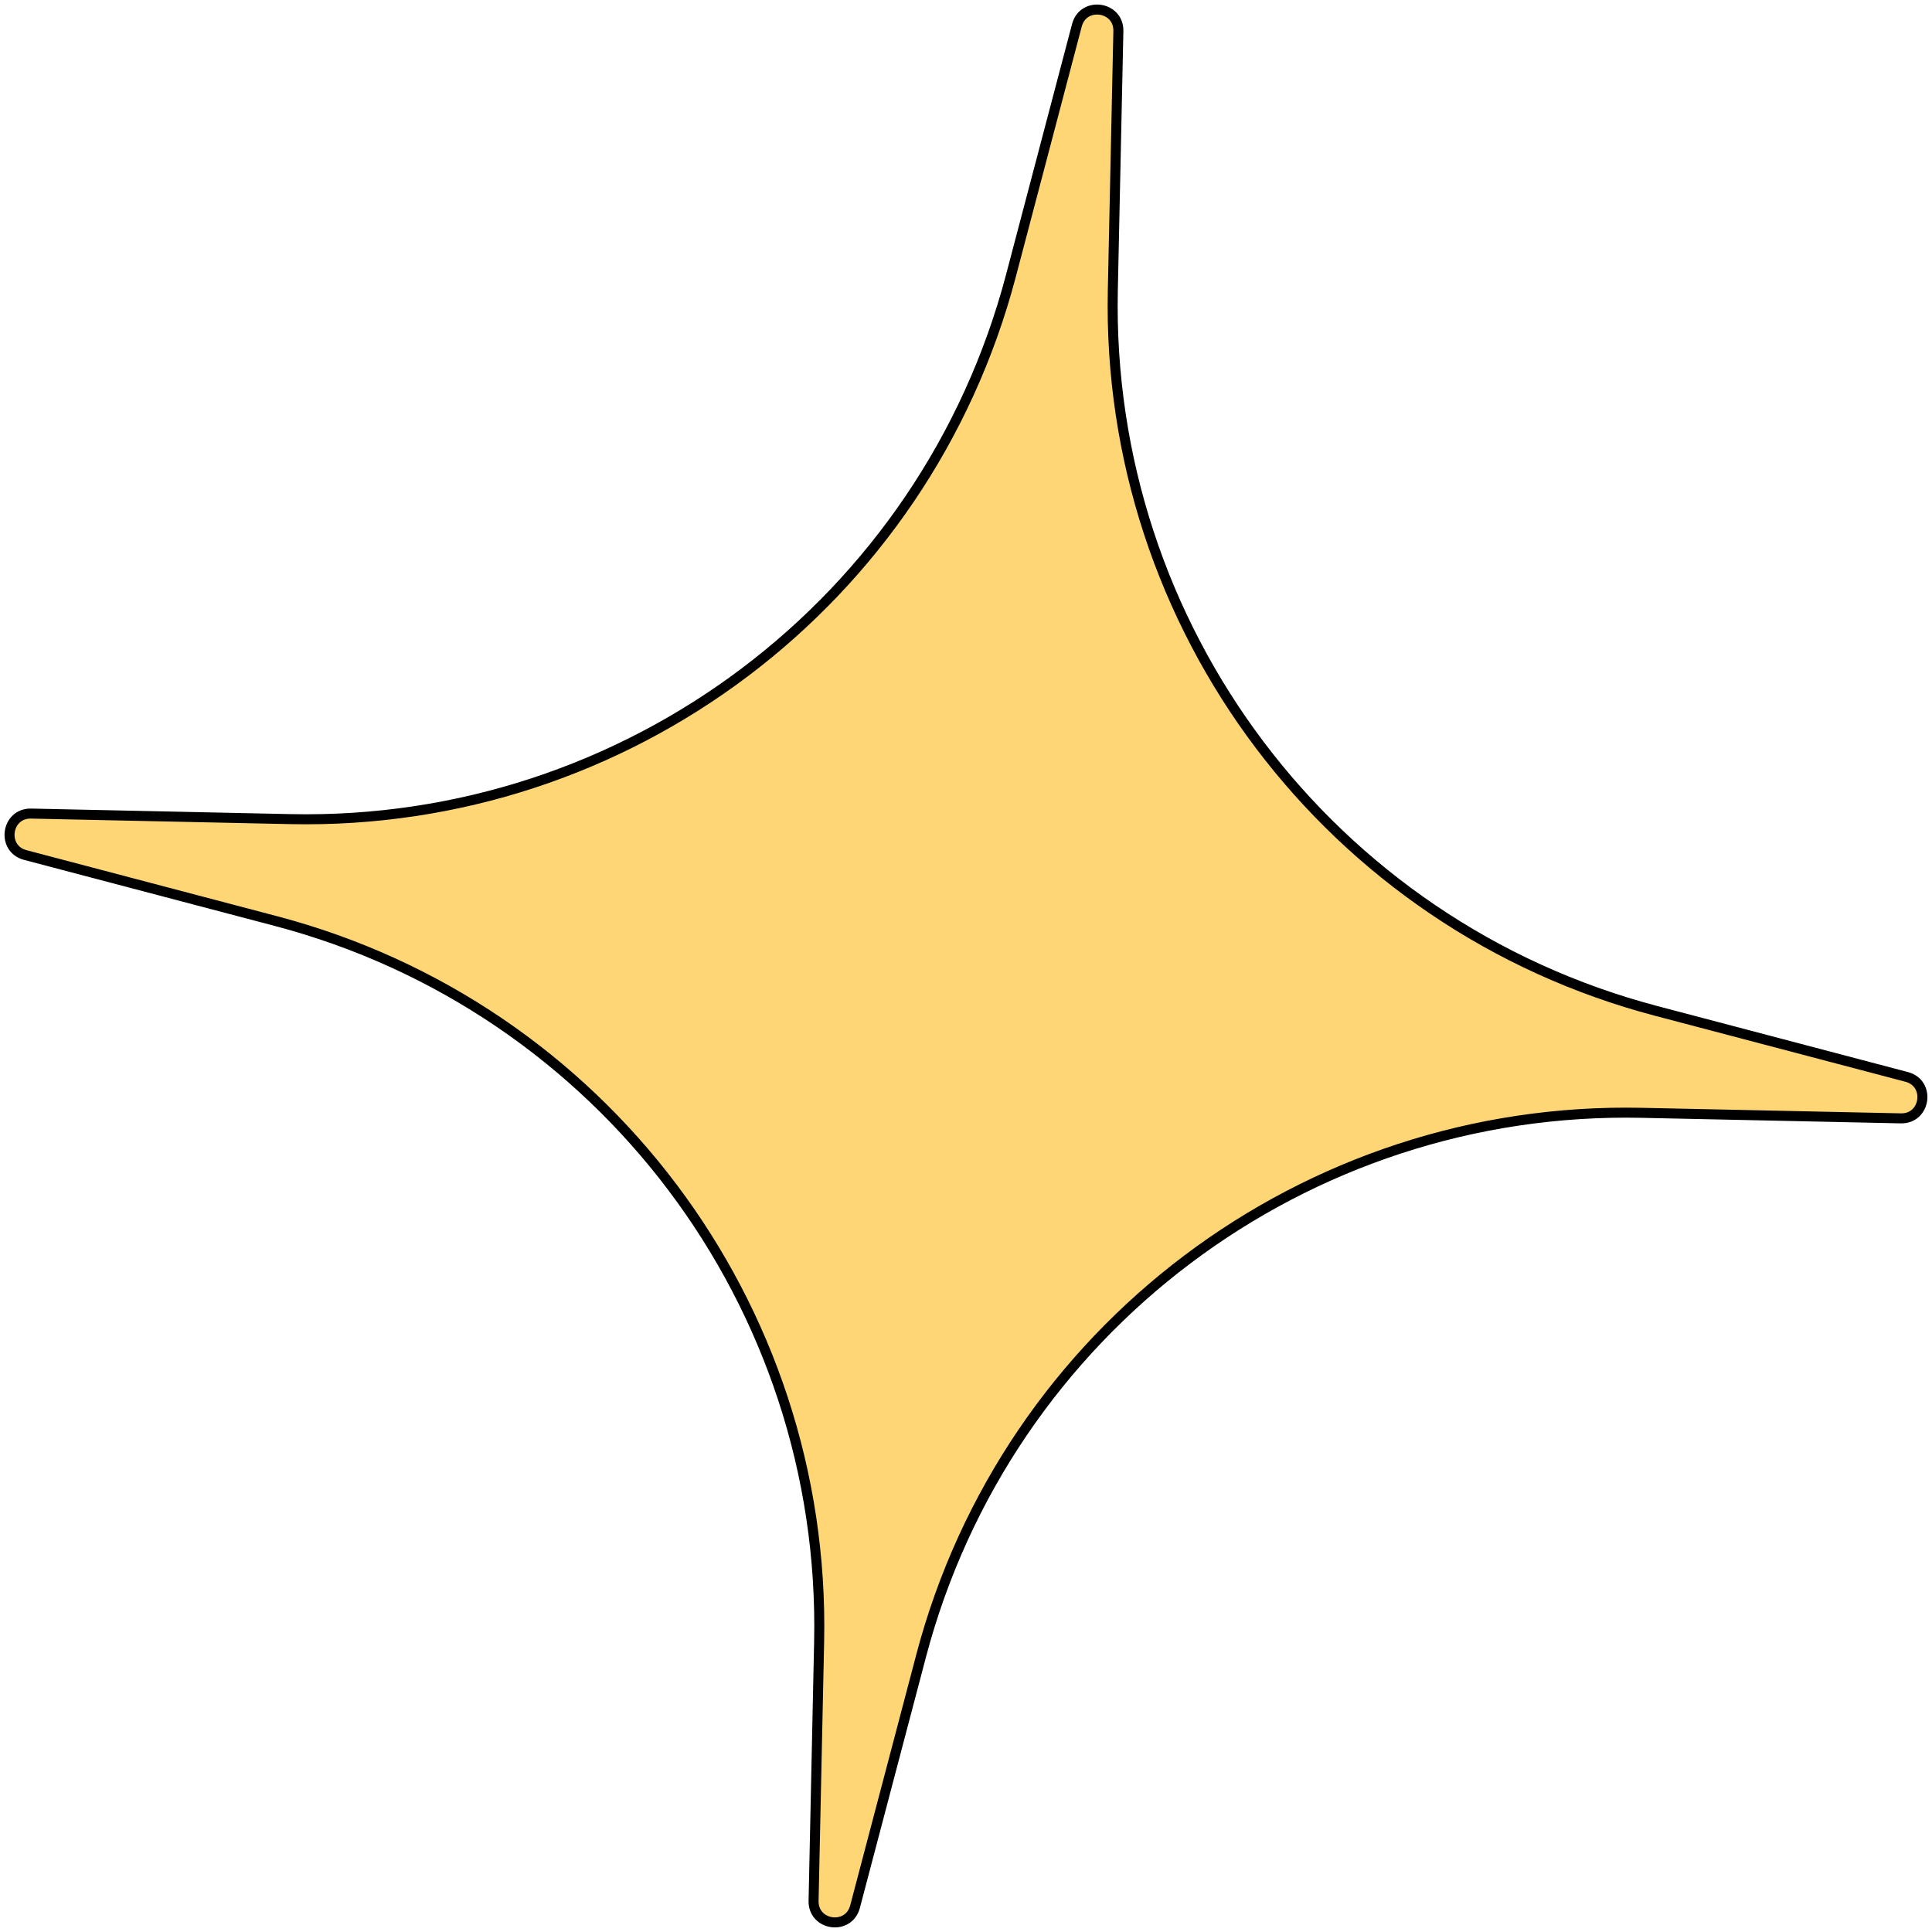 <svg width="193" height="193" viewBox="0 0 193 193" fill="none" xmlns="http://www.w3.org/2000/svg">
<path d="M107.579 2.524C108.215 0.113 111.774 0.612 111.721 3.106L111.167 28.99C110.447 62.645 132.882 92.408 165.434 100.983L190.47 107.579C192.882 108.215 192.382 111.773 189.888 111.72L164.004 111.167C130.35 110.447 100.586 132.882 92.011 165.434L85.415 190.47C84.78 192.882 81.221 192.382 81.274 189.888L81.828 164.004C82.547 130.35 60.112 100.586 27.561 92.011L2.524 85.415C0.113 84.779 0.612 81.221 3.106 81.274L28.99 81.827C62.645 82.547 92.408 60.112 100.984 27.56L107.579 2.524Z" fill="#FED676" stroke="black"/>
</svg>
